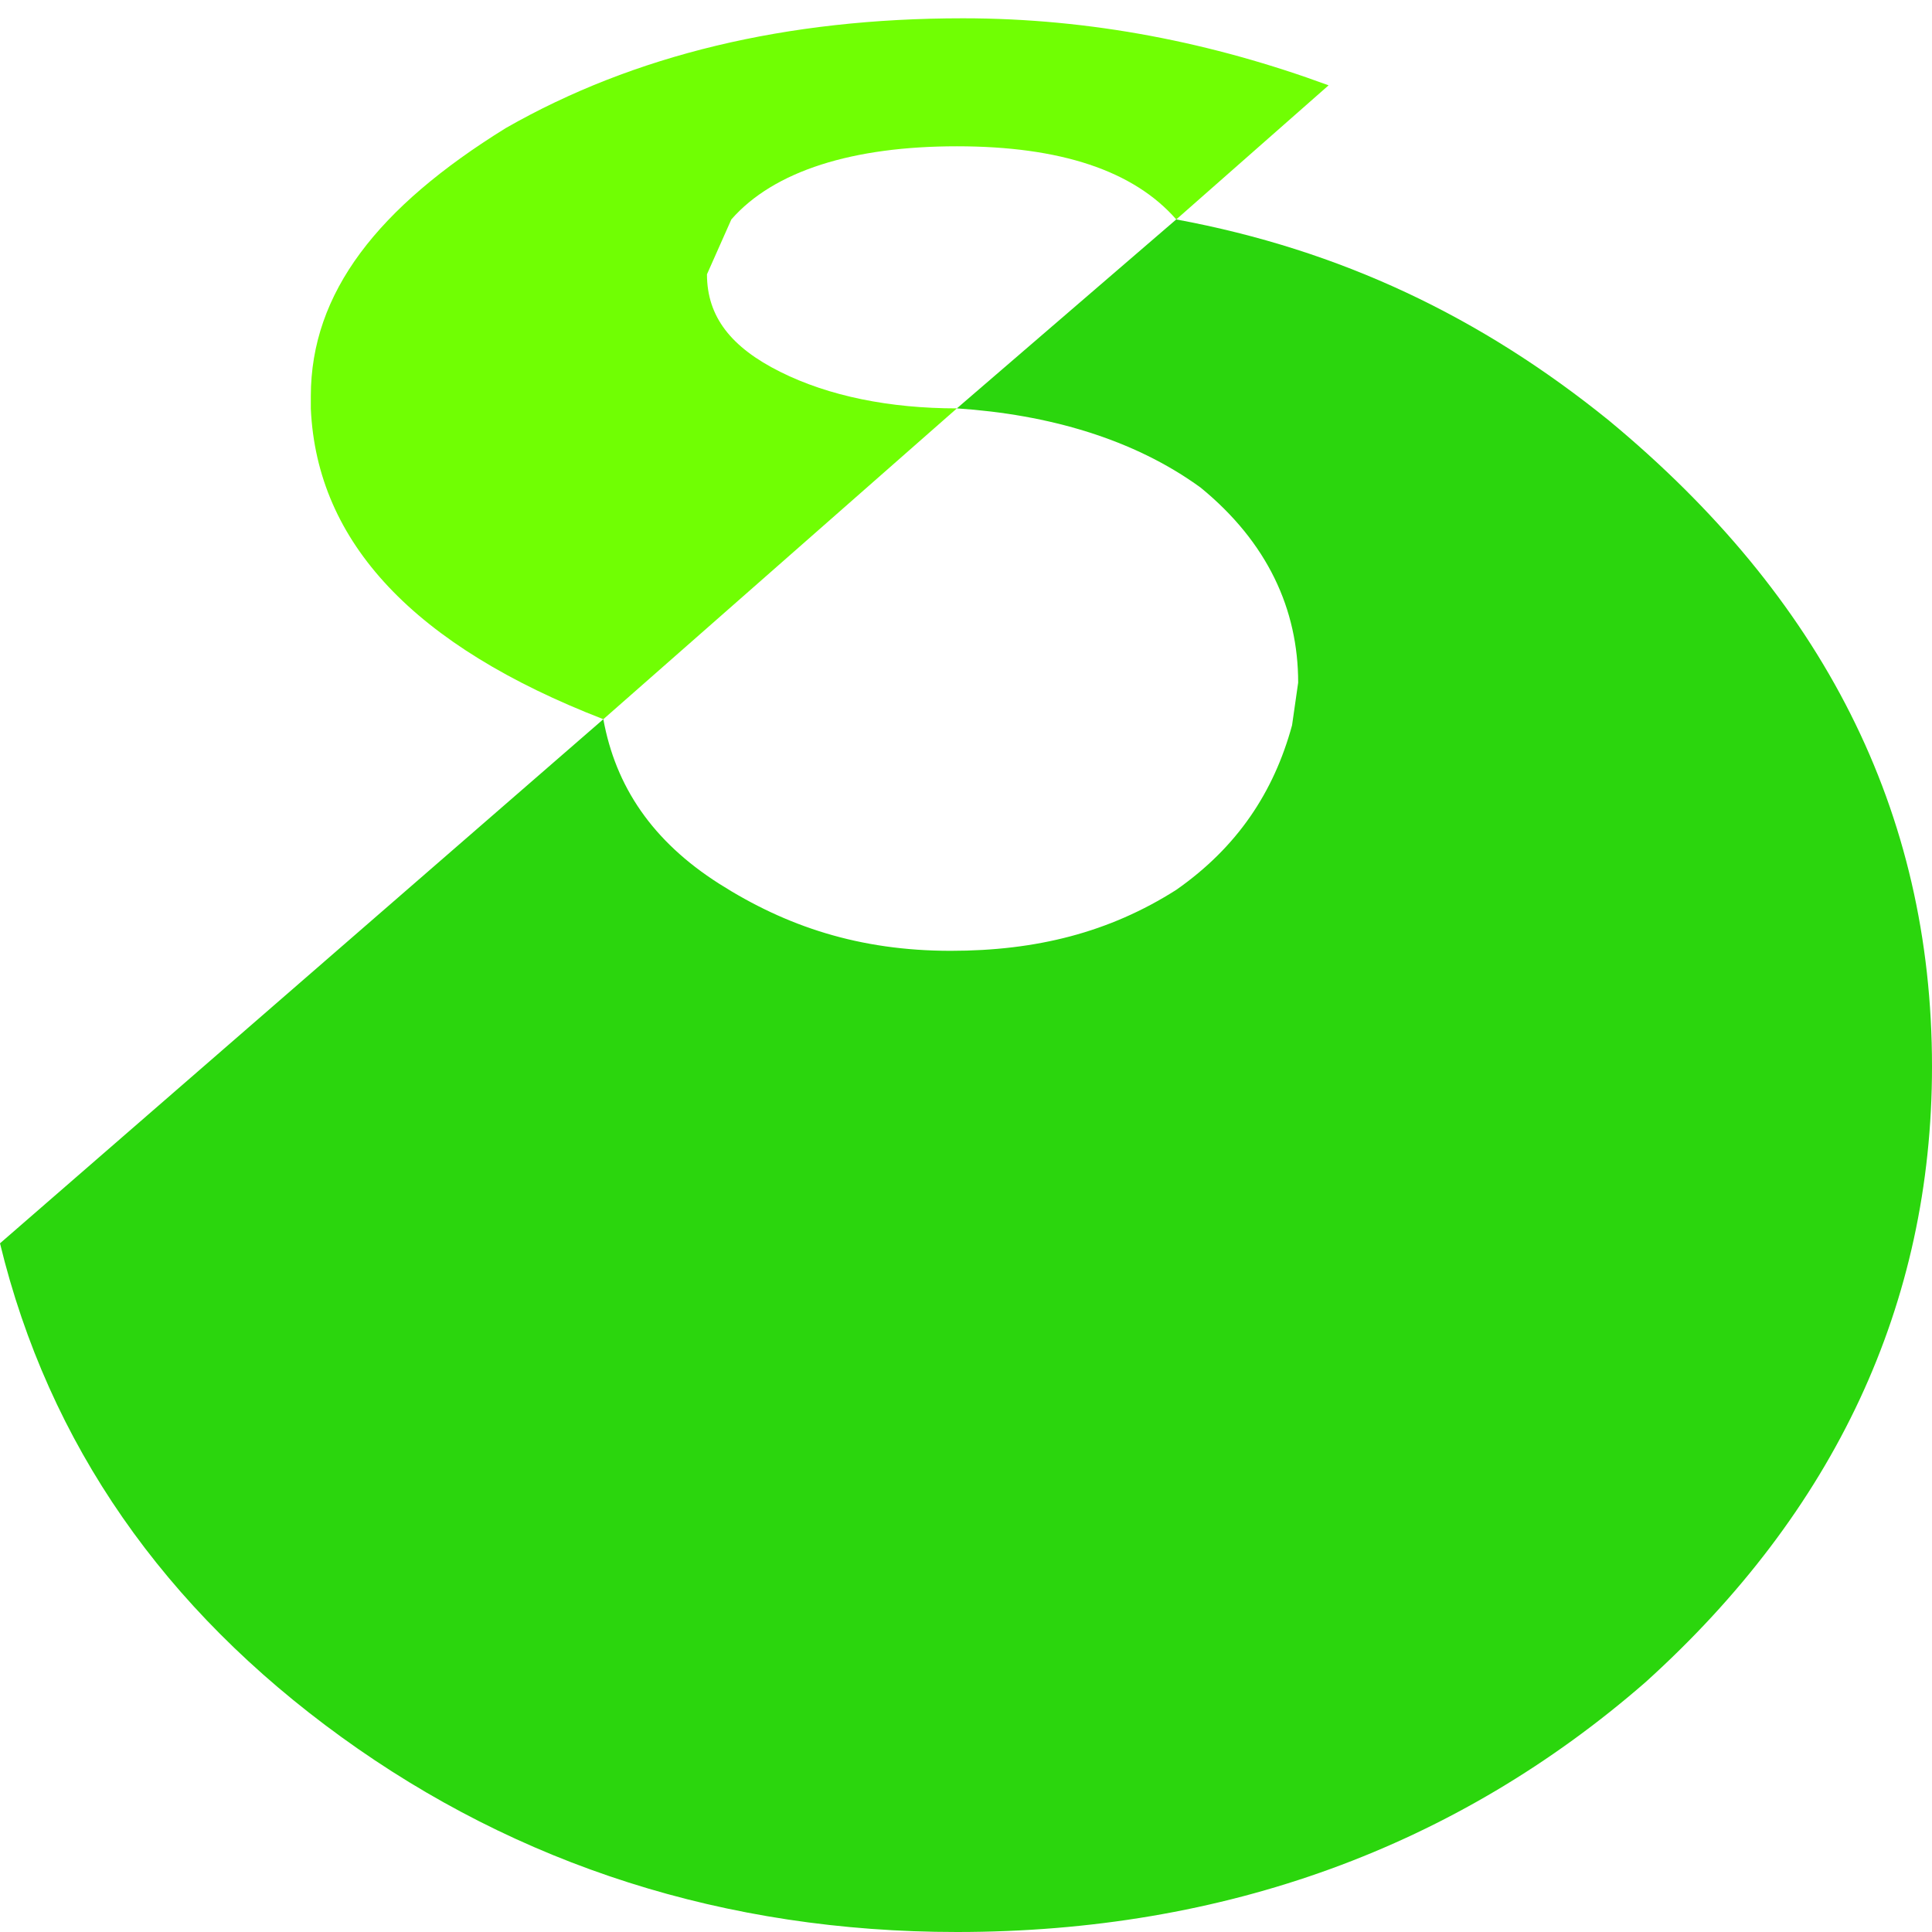 <svg xmlns="http://www.w3.org/2000/svg" viewBox="0 0 85 85"><path d="M58.453 3.754C53.36 1.879 47.996.805 42.366.805c-7.775 0-14.478 1.61-20.111 4.828-5.629 3.485-8.58 7.239-8.58 11.798v.551c.267 5.898 4.559 10.442 12.87 13.66l15.554-13.675c-2.951 0-5.631-.536-7.777-1.61-2.146-1.072-3.218-2.413-3.218-4.29l1.072-2.413c1.879-2.146 5.364-3.218 9.923-3.218 4.557 0 7.775 1.072 9.652 3.218l6.702-5.9" fill="#70ff03"/><path d="M70.789 18.503c-5.633-4.559-11.798-7.508-19.039-8.849l-9.652 8.313c4.021.267 7.775 1.341 10.724 3.485 2.951 2.413 4.292 5.364 4.292 8.58l-.269 1.877c-.805 2.951-2.413 5.364-5.095 7.241-2.949 1.877-6.167 2.682-9.921 2.682-4.023 0-7.239-1.074-10.188-2.951-2.951-1.877-4.559-4.29-5.097-7.239L0 54.701C2.146 63.55 7.239 70.789 15.016 76.42S31.909 85 42.099 85c11.796 0 21.986-3.752 30.299-10.993C80.71 66.499 85 57.383 85 46.924c0-11.261-4.828-20.646-14.211-28.421" fill="#2bd60d"/></svg>